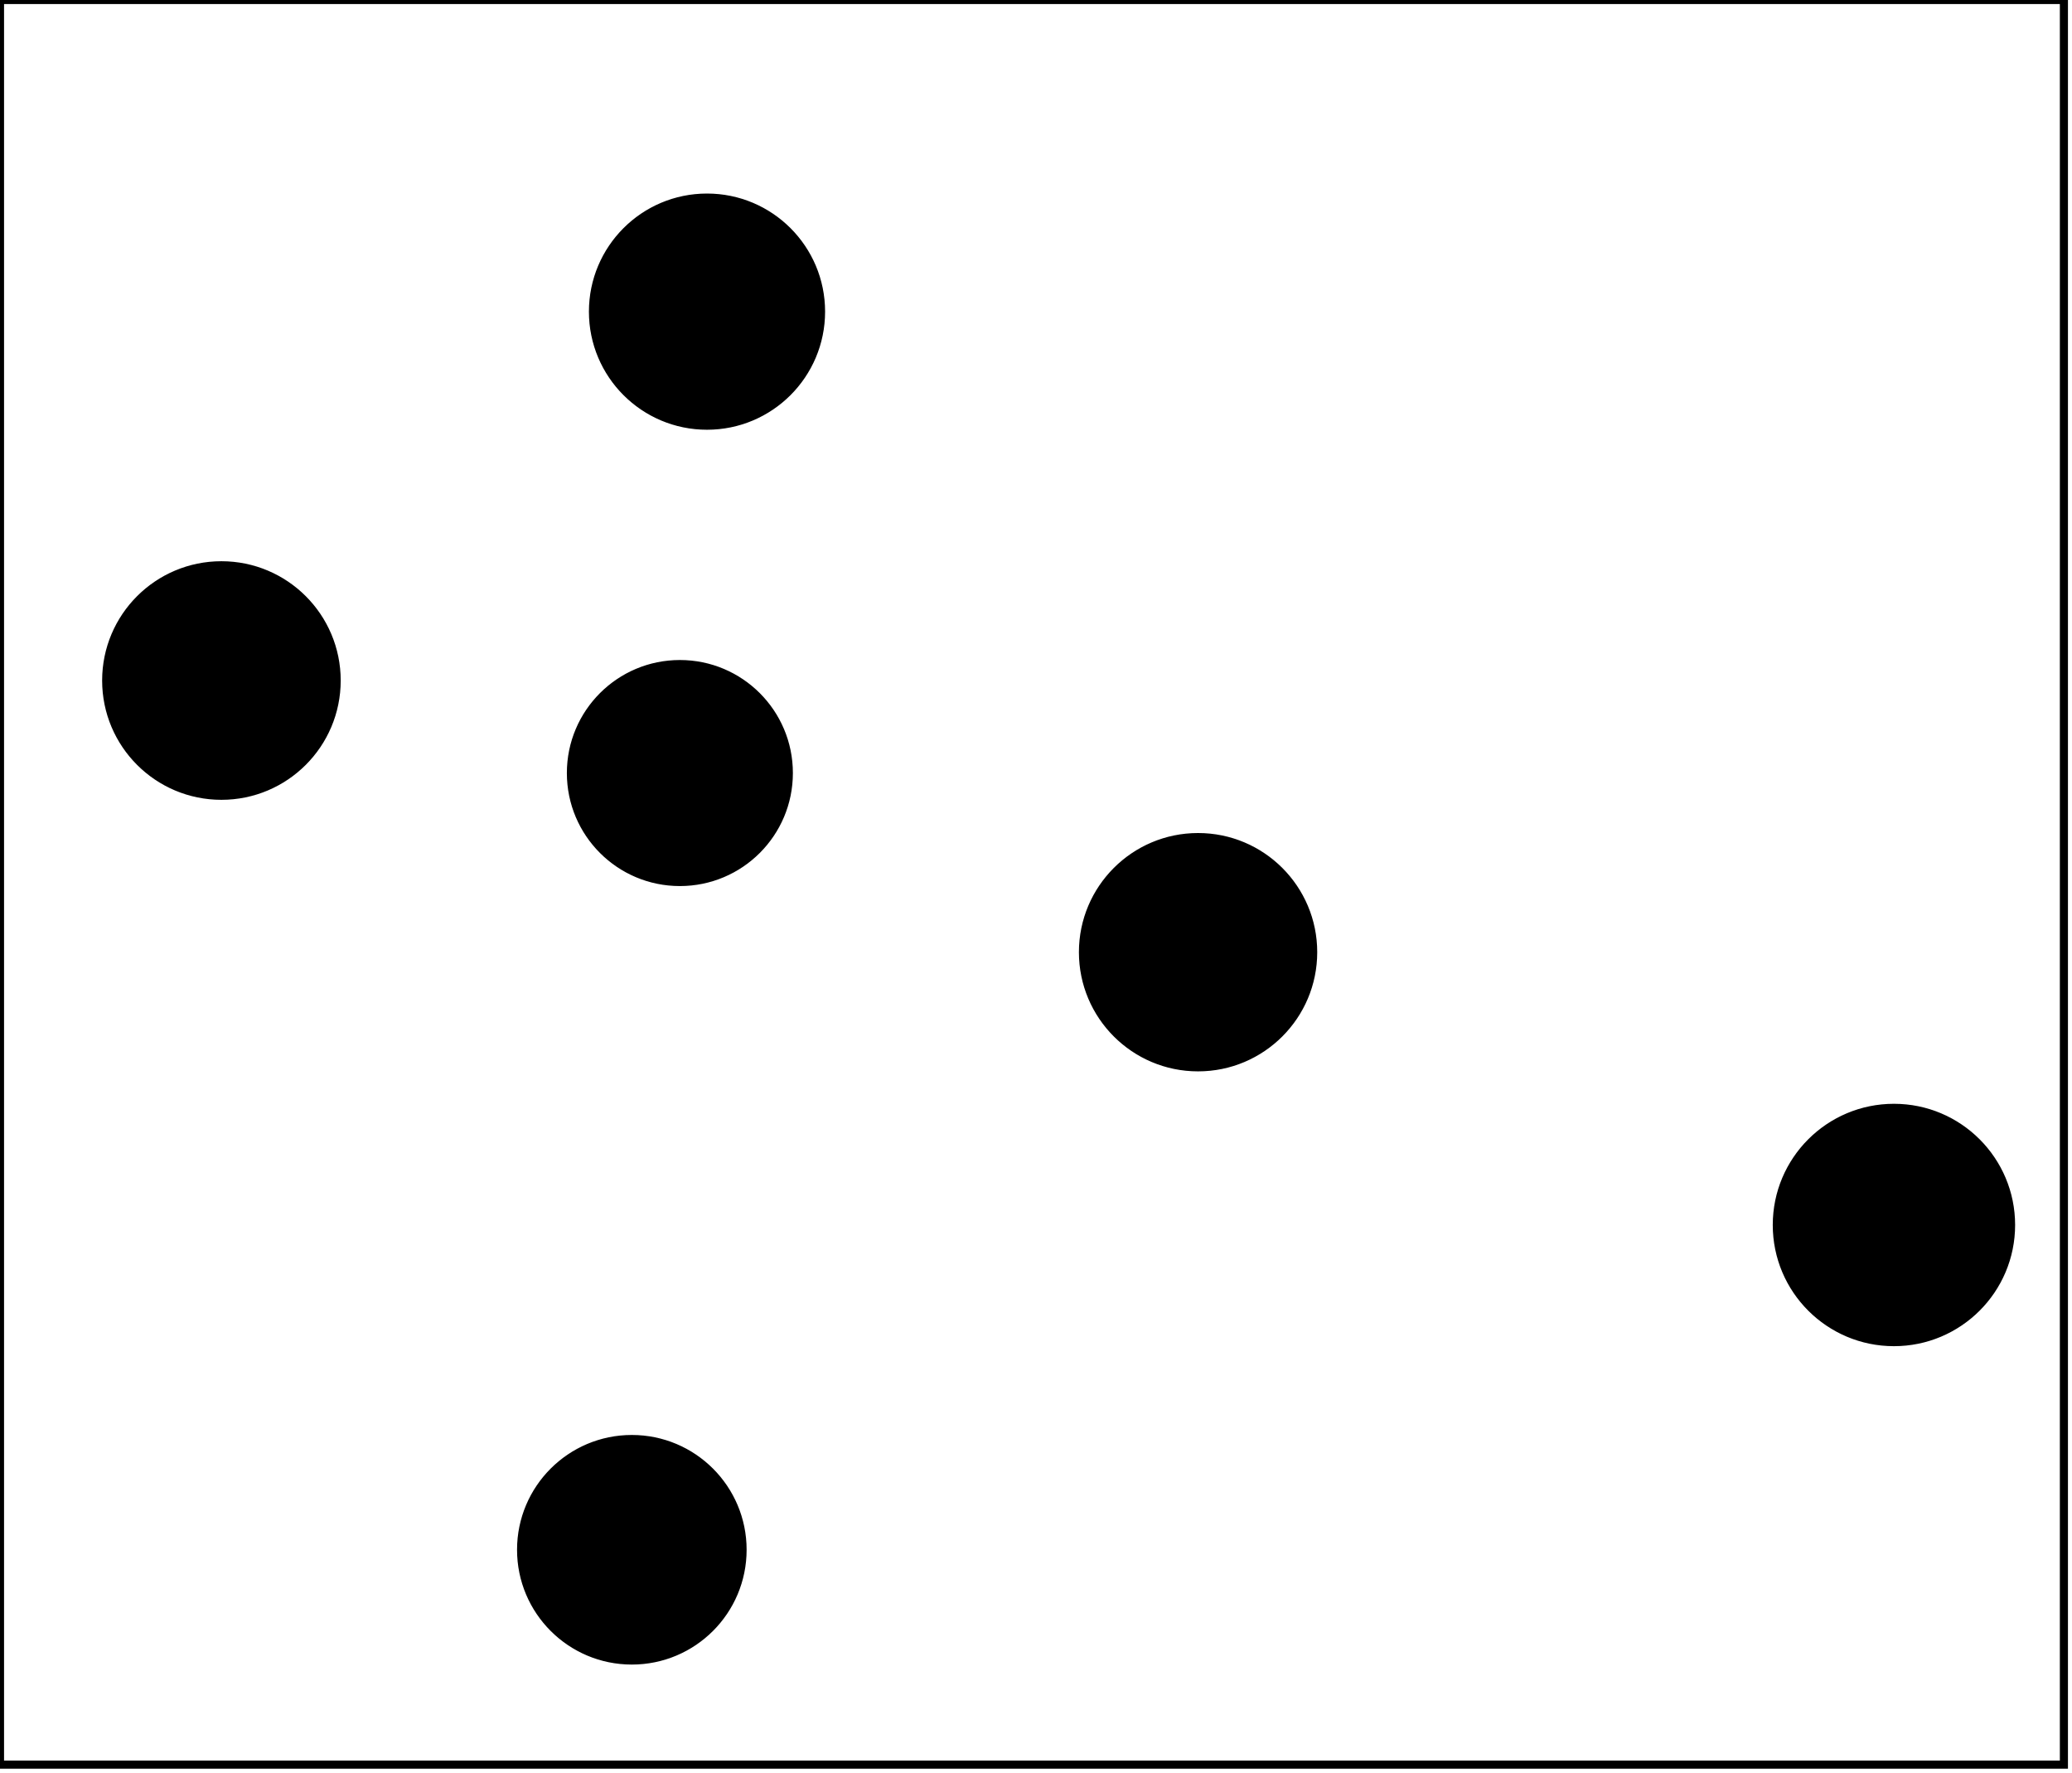 <?xml version="1.0" encoding="utf-8" ?>
<svg baseProfile="full" height="219" version="1.1" width="256" xmlns="http://www.w3.org/2000/svg" xmlns:ev="http://www.w3.org/2001/xml-events" xmlns:xlink="http://www.w3.org/1999/xlink"><defs /><rect fill="white" height="219" width="256" x="0" y="0" /><circle cx="78.106" cy="192.204" fill="none" r="7.44" stroke="black" stroke-width="1" /><circle cx="78.064" cy="191.456" fill="black" r="13.682" stroke="black" stroke-width="1" /><circle cx="233.7" cy="151.5" fill="none" r="7.716" stroke="black" stroke-width="1" /><circle cx="234.0" cy="151.333" fill="black" r="14.472" stroke="black" stroke-width="1" /><circle cx="148.0" cy="118.0" fill="none" r="7.616" stroke="black" stroke-width="1" /><circle cx="148.024" cy="117.633" fill="black" r="14.222" stroke="black" stroke-width="1" /><circle cx="84.864" cy="95.045" fill="none" r="7.137" stroke="black" stroke-width="1" /><circle cx="84.0" cy="95.5" fill="black" r="13.463" stroke="black" stroke-width="1" /><circle cx="27.5" cy="84.0" fill="none" r="7.566" stroke="black" stroke-width="1" /><circle cx="27.357" cy="84.071" fill="black" r="14.238" stroke="black" stroke-width="1" /><path d="M 85,32 L 81,40 L 88,45 L 94,41 L 94,35 Z" fill="none" stroke="black" stroke-width="1" /><circle cx="87.352" cy="38.5" fill="black" r="14.09" stroke="black" stroke-width="1" /><path d="M 0,0 L 0,218 L 255,218 L 255,0 Z" fill="none" stroke="black" stroke-width="1" /></svg>